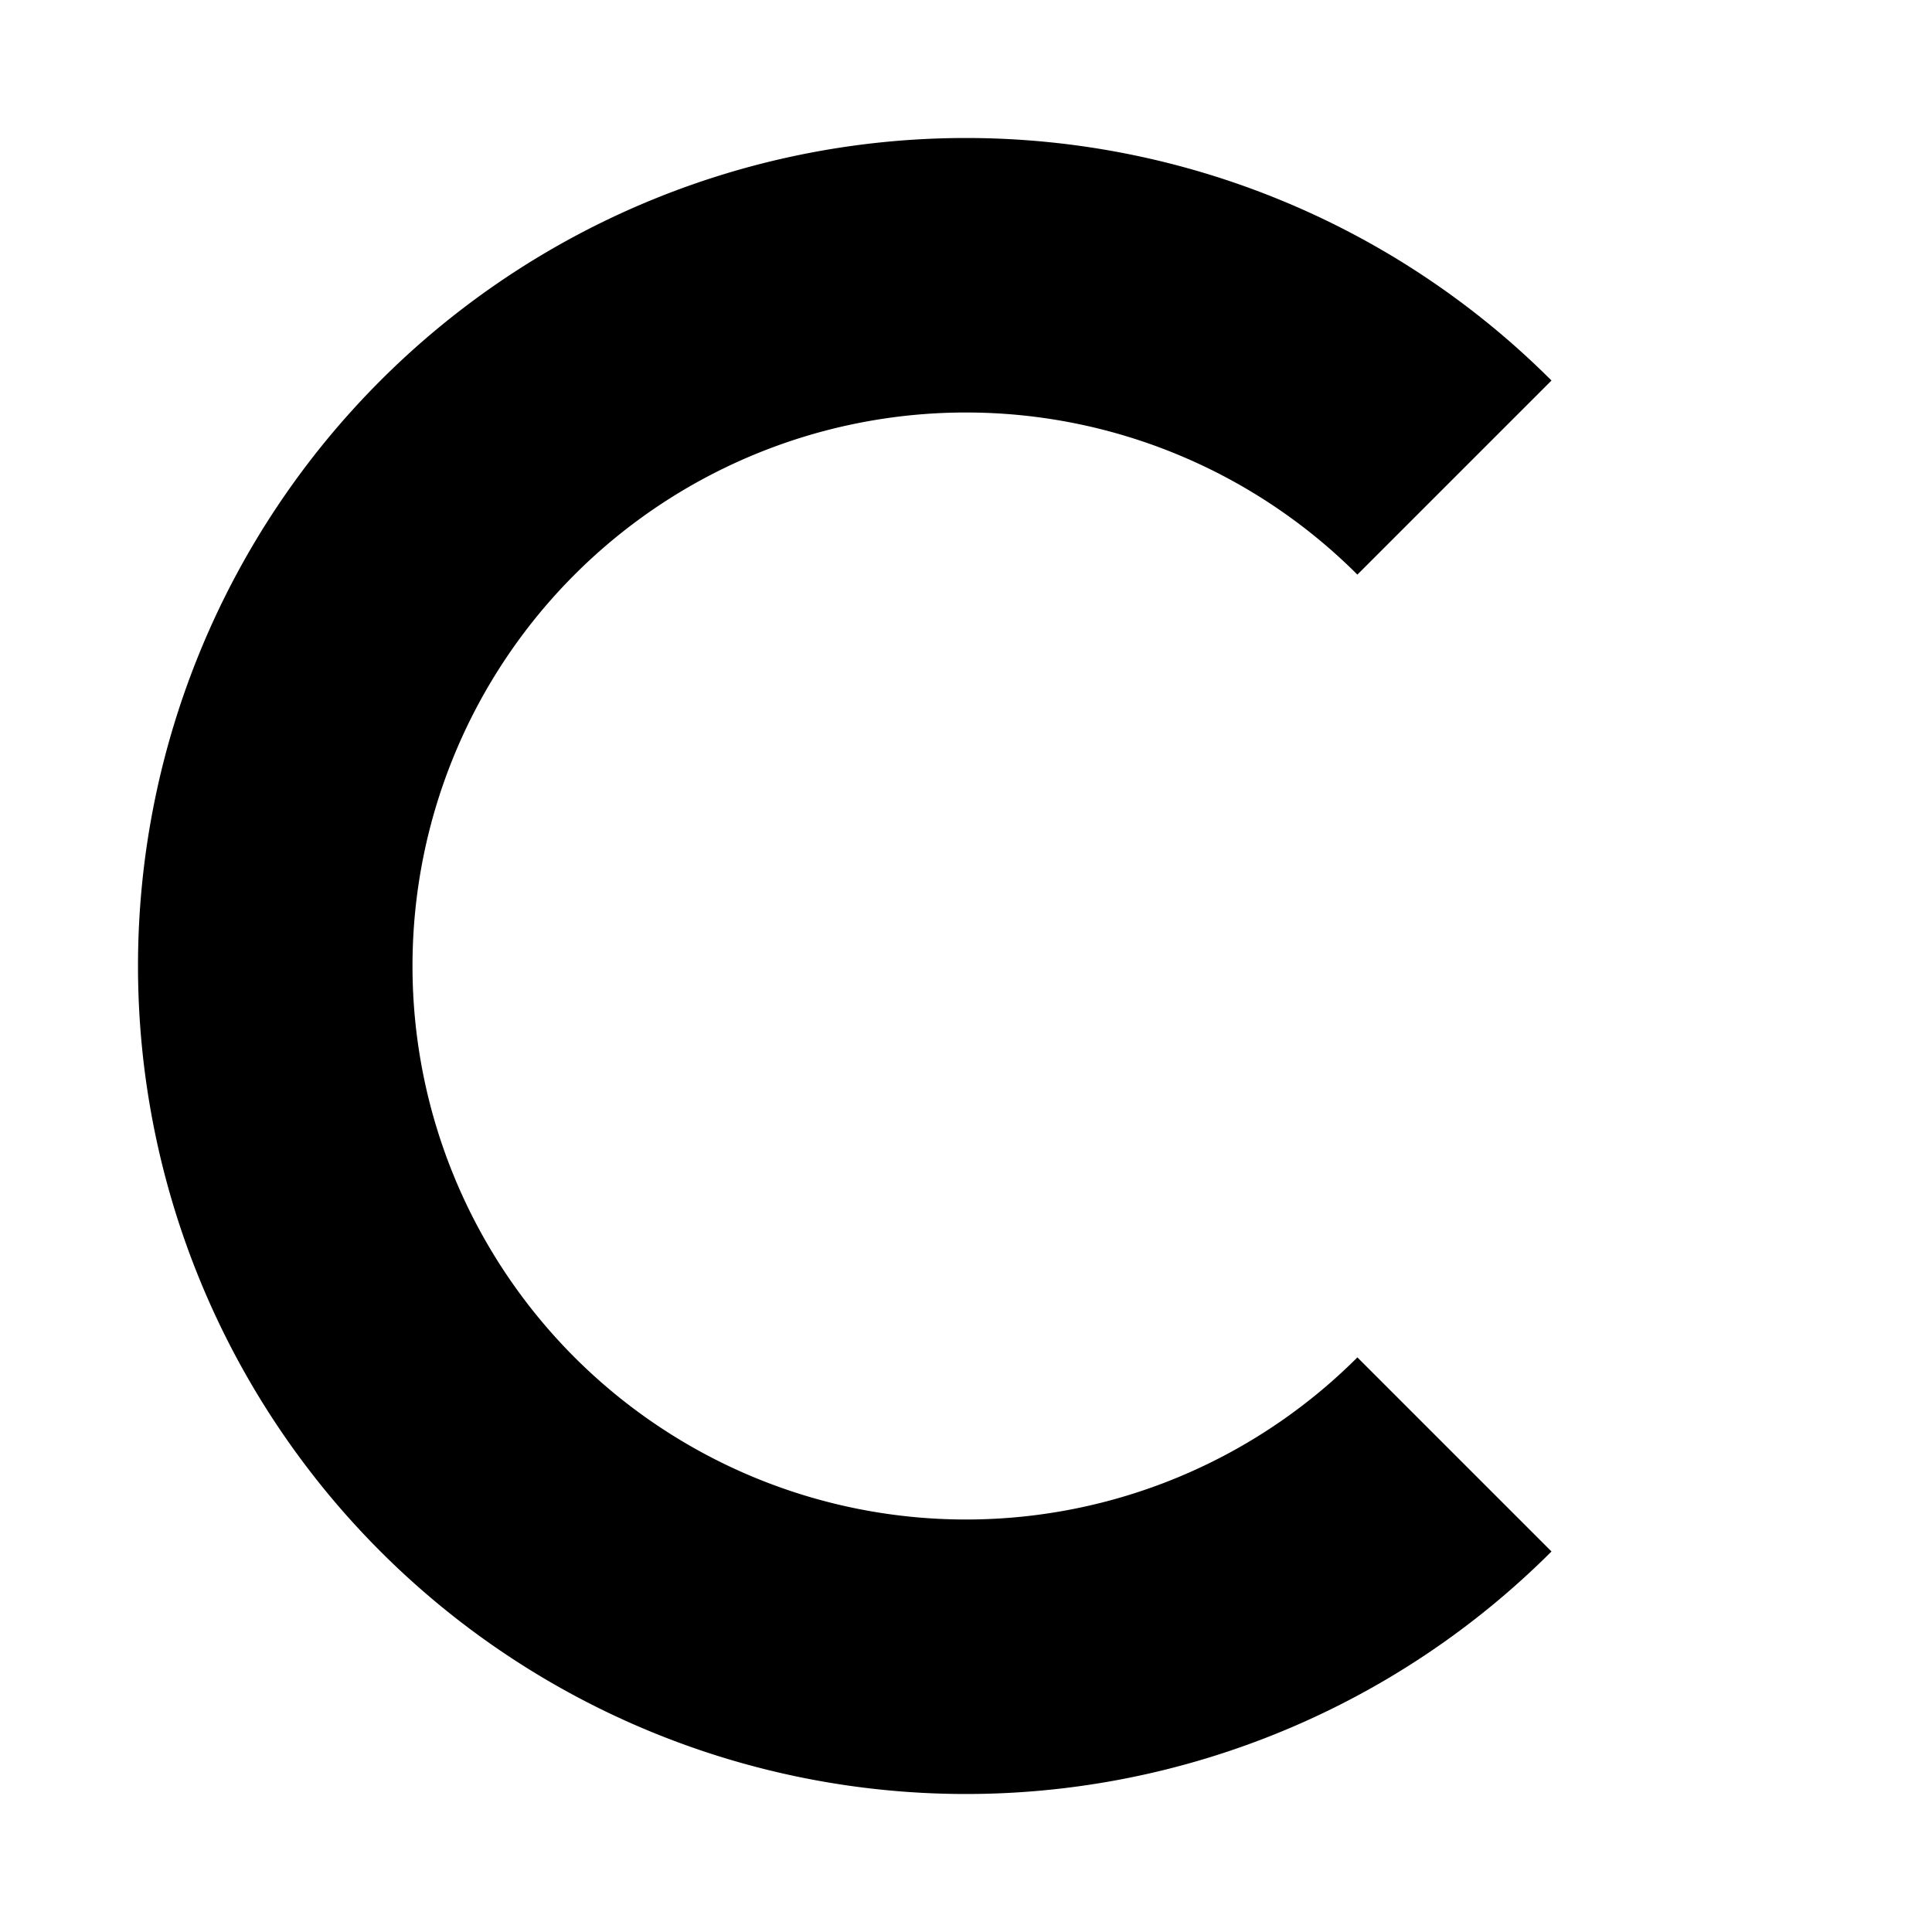 <svg width="1792" height="1792" viewBox="0 0 1792 1792" xmlns="http://www.w3.org/2000/svg"><g transform="rotate(90,791.629,887.9)"><path style="fill:none;stroke:currentColor;stroke-width:254.606;stroke-linejoin:round;stroke-dasharray:none;stroke-opacity:1" d="m 1252.771,330.488 a 640.697,640.697 0 0 1 187.656,453.041 640.697,640.697 0 0 1 -640.697,640.697 v 0 A 640.697,640.697 0 0 1 159.032,783.529 640.697,640.697 0 0 1 346.688,330.488" /></g></svg> 